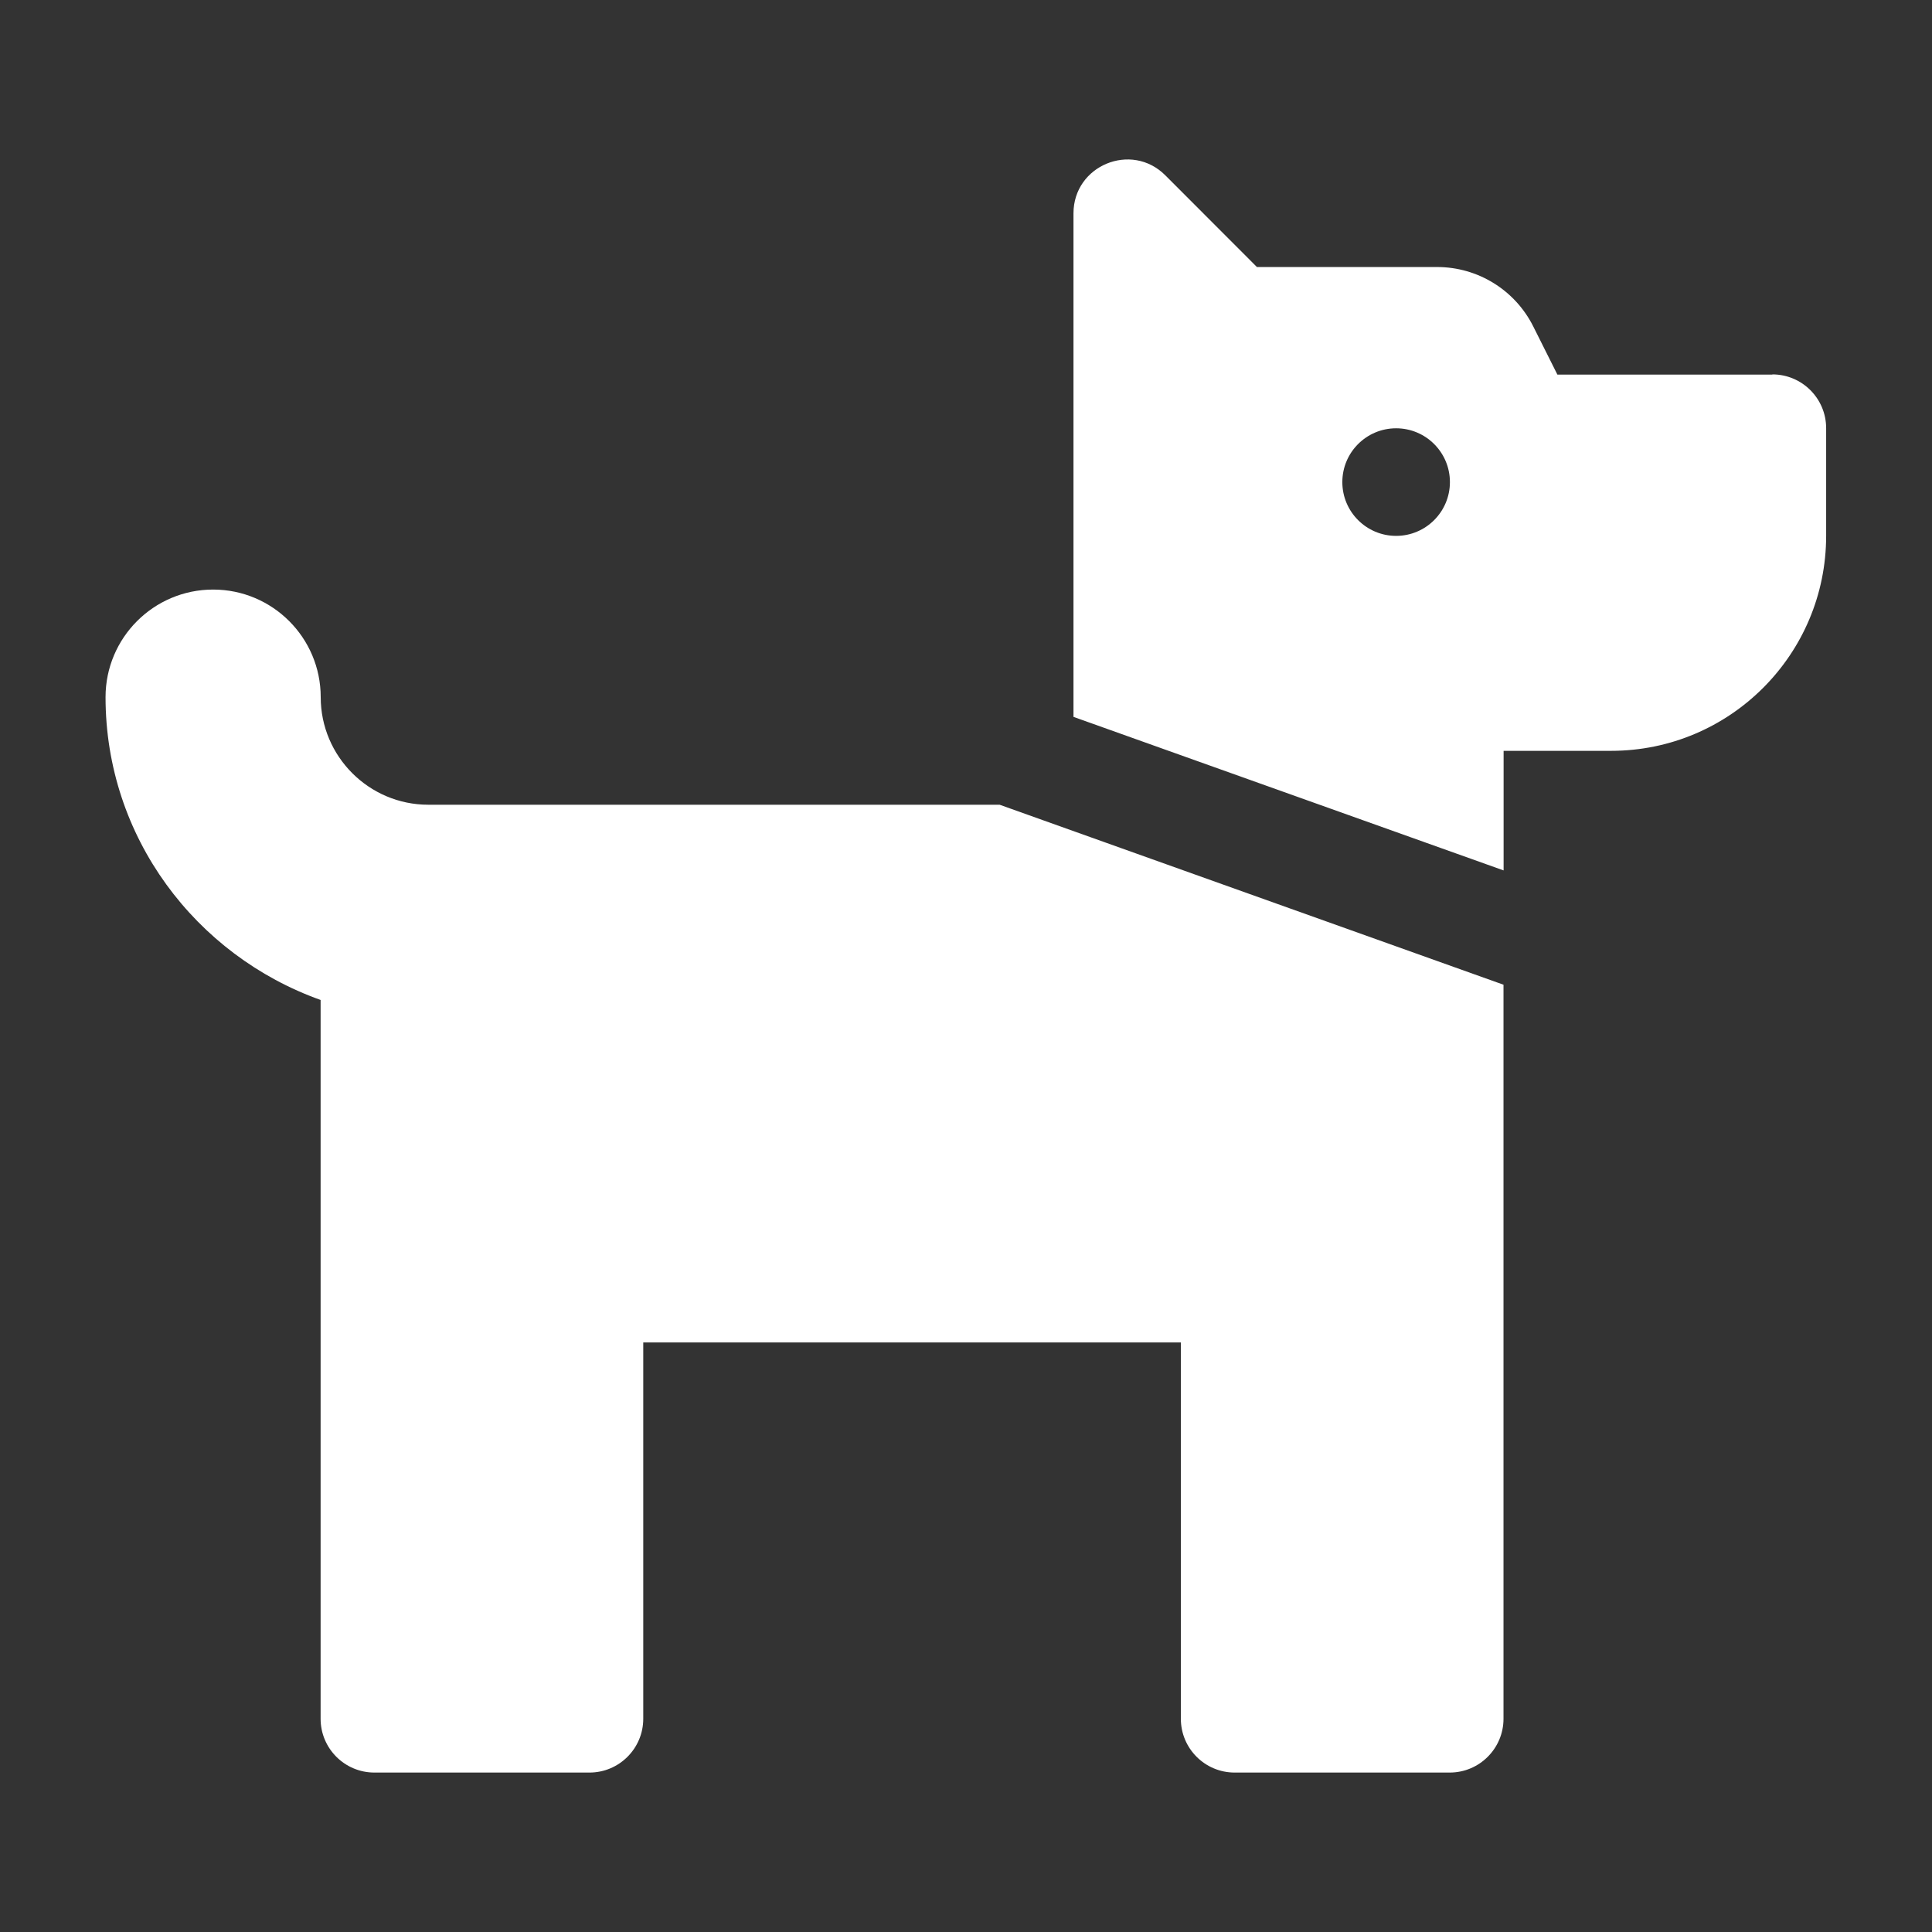 <?xml version="1.0" encoding="UTF-8"?>
<svg width="19" height="19" version="1.1" viewBox="0 0 19 19" xml:space="preserve" xmlns="http://www.w3.org/2000/svg">
 <rect x="0" y="0" width="19" height="19" fill="#333333" stroke="none"/>
 <path d="m17.431 3.684h-2.115l-0.237-0.473c-0.179-0.358-0.545-0.585-0.946-0.585h-1.772l-0.901-0.902c-0.333-0.333-0.903-0.097-0.903 0.374v4.952l4.23 1.51v-1.176h1.057c1.168 0 2.115-0.947 2.115-2.115v-1.058c0-0.292-0.237-0.529-0.529-0.529zm-3.701 1.586c-0.292 0-0.529-0.237-0.529-0.529 0-0.292 0.237-0.529 0.529-0.529 0.292 0 0.529 0.237 0.529 0.529 0 0.292-0.237 0.529-0.529 0.529zm-9.518 2.644c-0.583 0-1.058-0.475-1.058-1.058 0-0.584-0.474-1.058-1.058-1.058-0.584 0-1.058 0.474-1.058 1.058 0 1.377 0.887 2.54 2.115 2.978v7.069c0 0.292 0.237 0.529 0.529 0.529h2.115c0.292 0 0.529-0.237 0.529-0.529v-3.701h5.287v3.701c0 0.292 0.237 0.529 0.529 0.529h2.115c0.292 0 0.529-0.237 0.529-0.529v-7.219l-4.955-1.77z" fill="#fff"/>
</svg>
